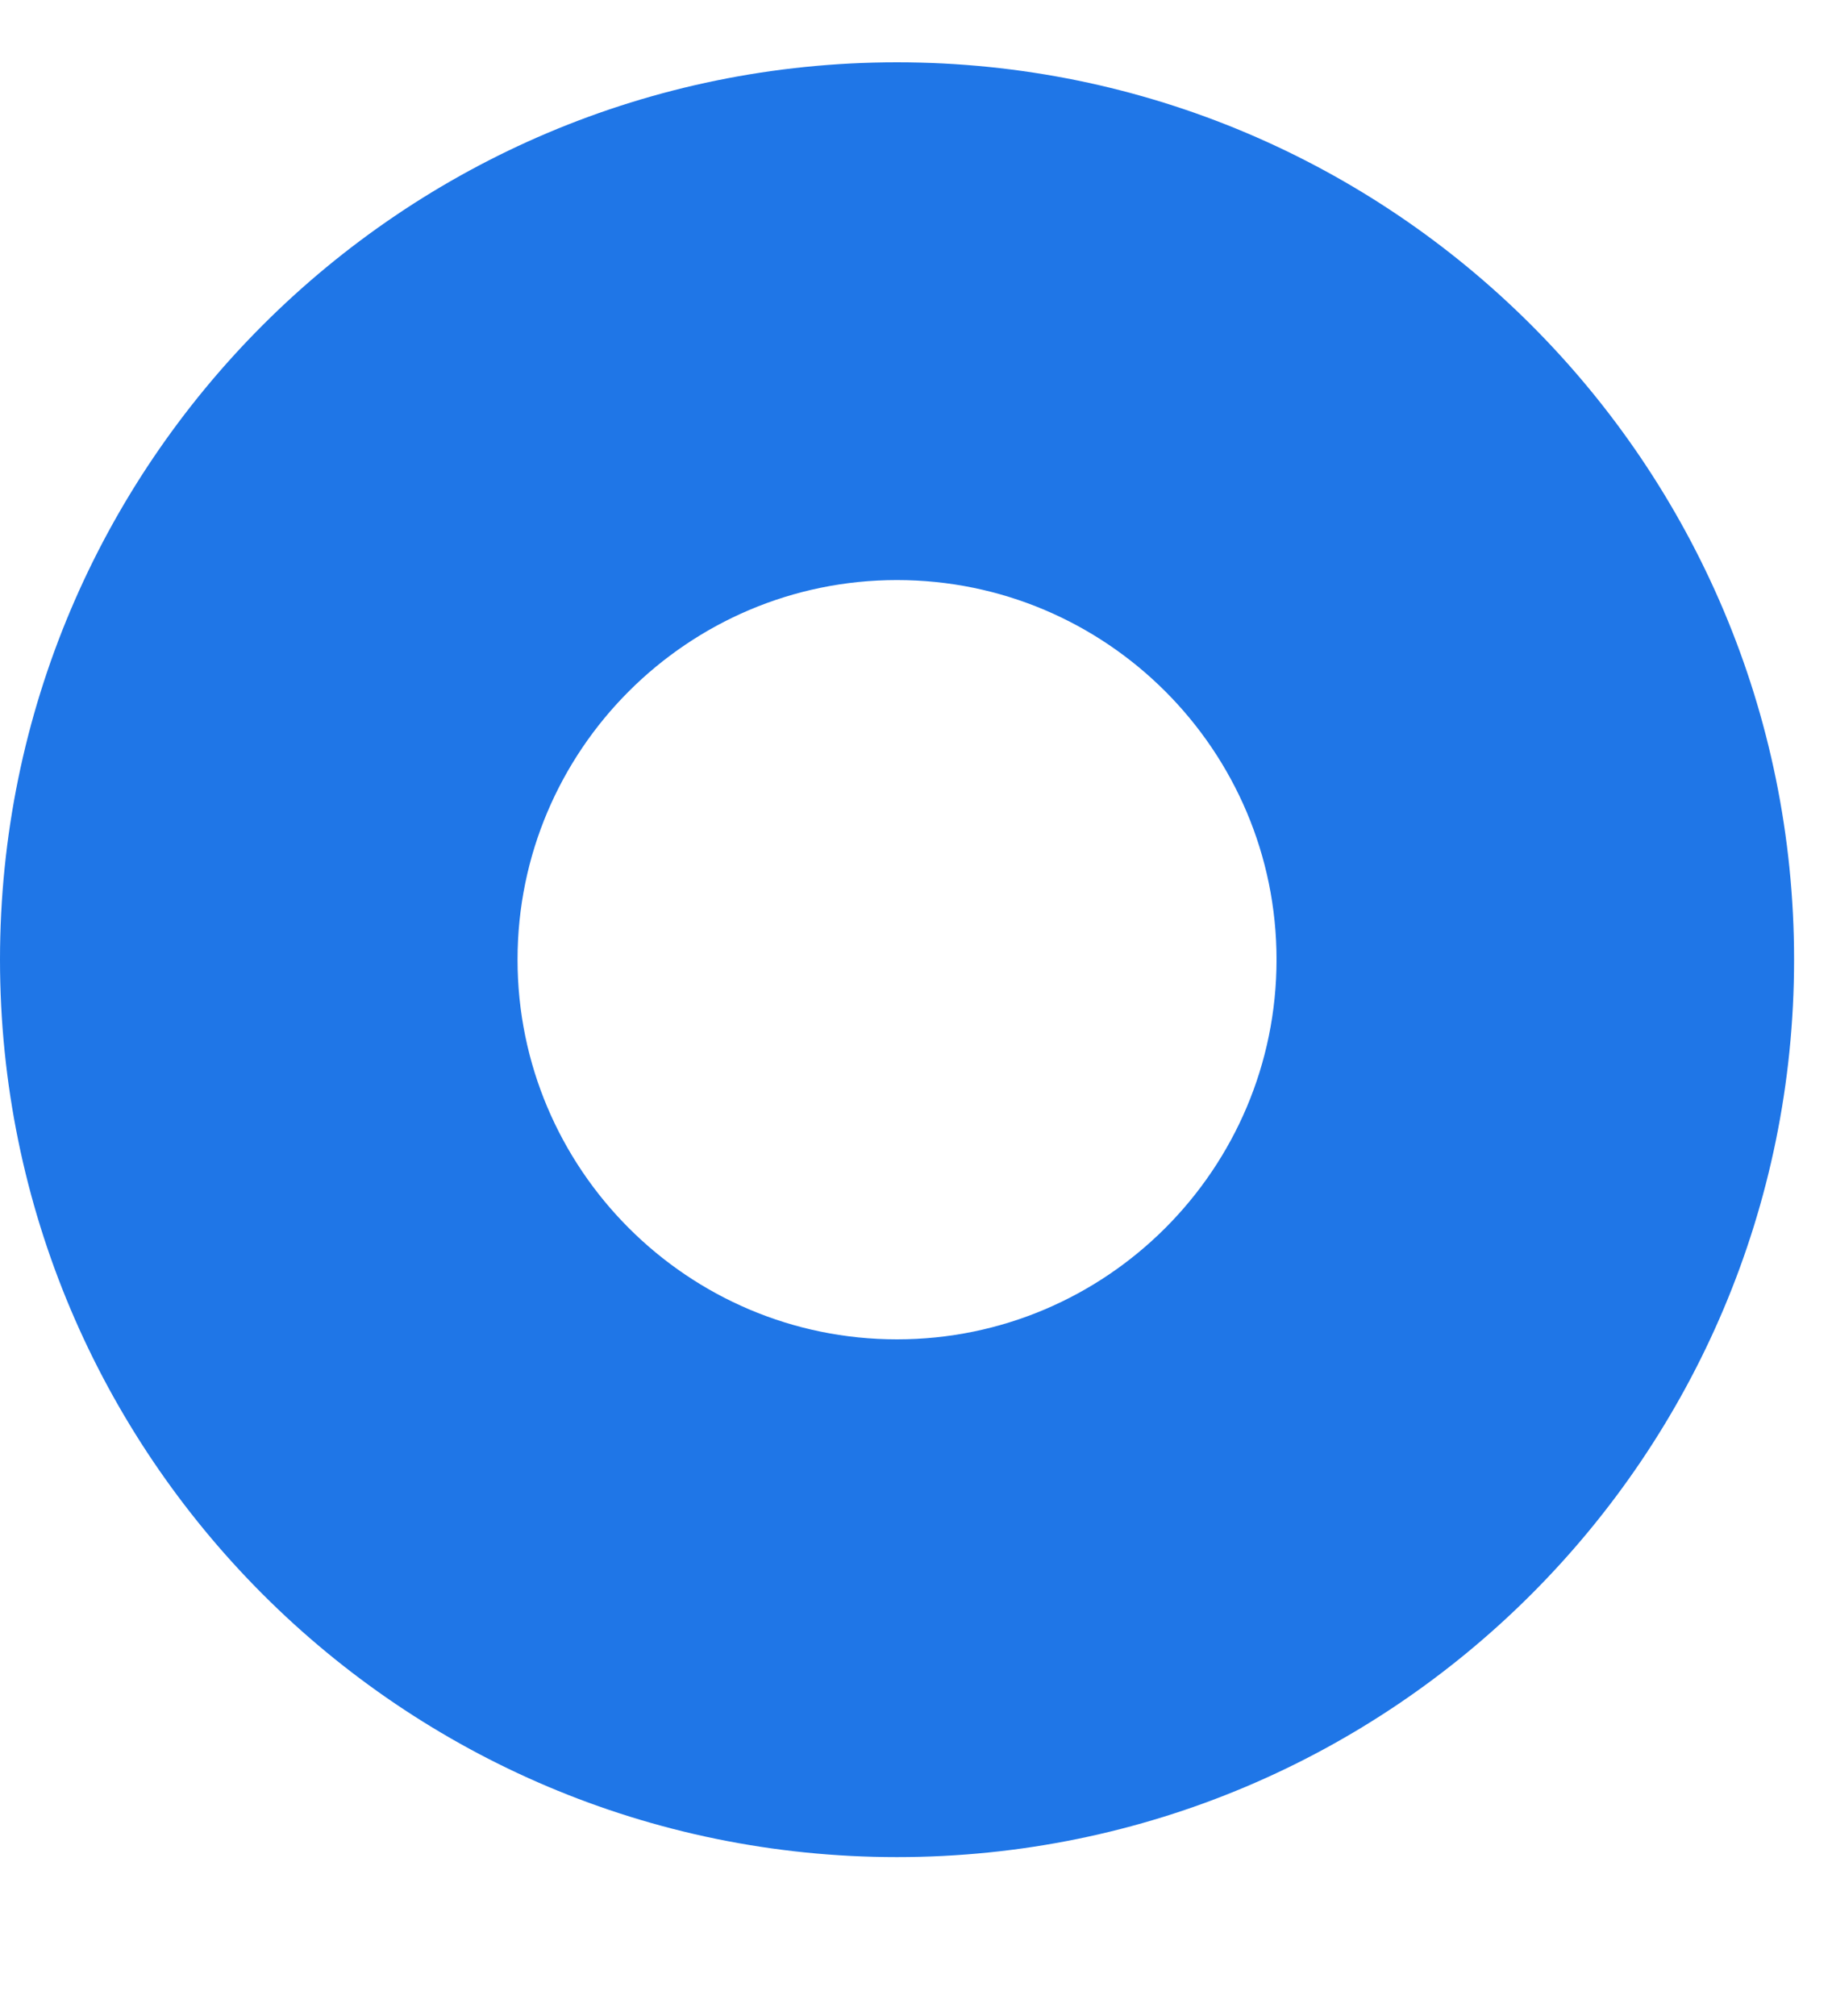 <svg width="10" height="11" viewBox="0 0 10 11" fill="none" xmlns="http://www.w3.org/2000/svg">
<path fill-rule="evenodd" clip-rule="evenodd" d="M4.896 3.165C3.754 3.165 2.825 4.094 2.825 5.236C2.825 6.379 3.754 7.308 4.896 7.308C6.039 7.308 6.968 6.379 6.968 5.236C6.968 4.094 6.039 3.165 4.896 3.165ZM4.896 0.34C7.601 0.34 9.793 2.532 9.793 5.236C9.793 7.941 7.601 10.133 4.896 10.133C2.192 10.133 0 7.941 0 5.236C0 2.532 2.192 0.34 4.896 0.34Z" fill="#1f76e7"/>
</svg>
